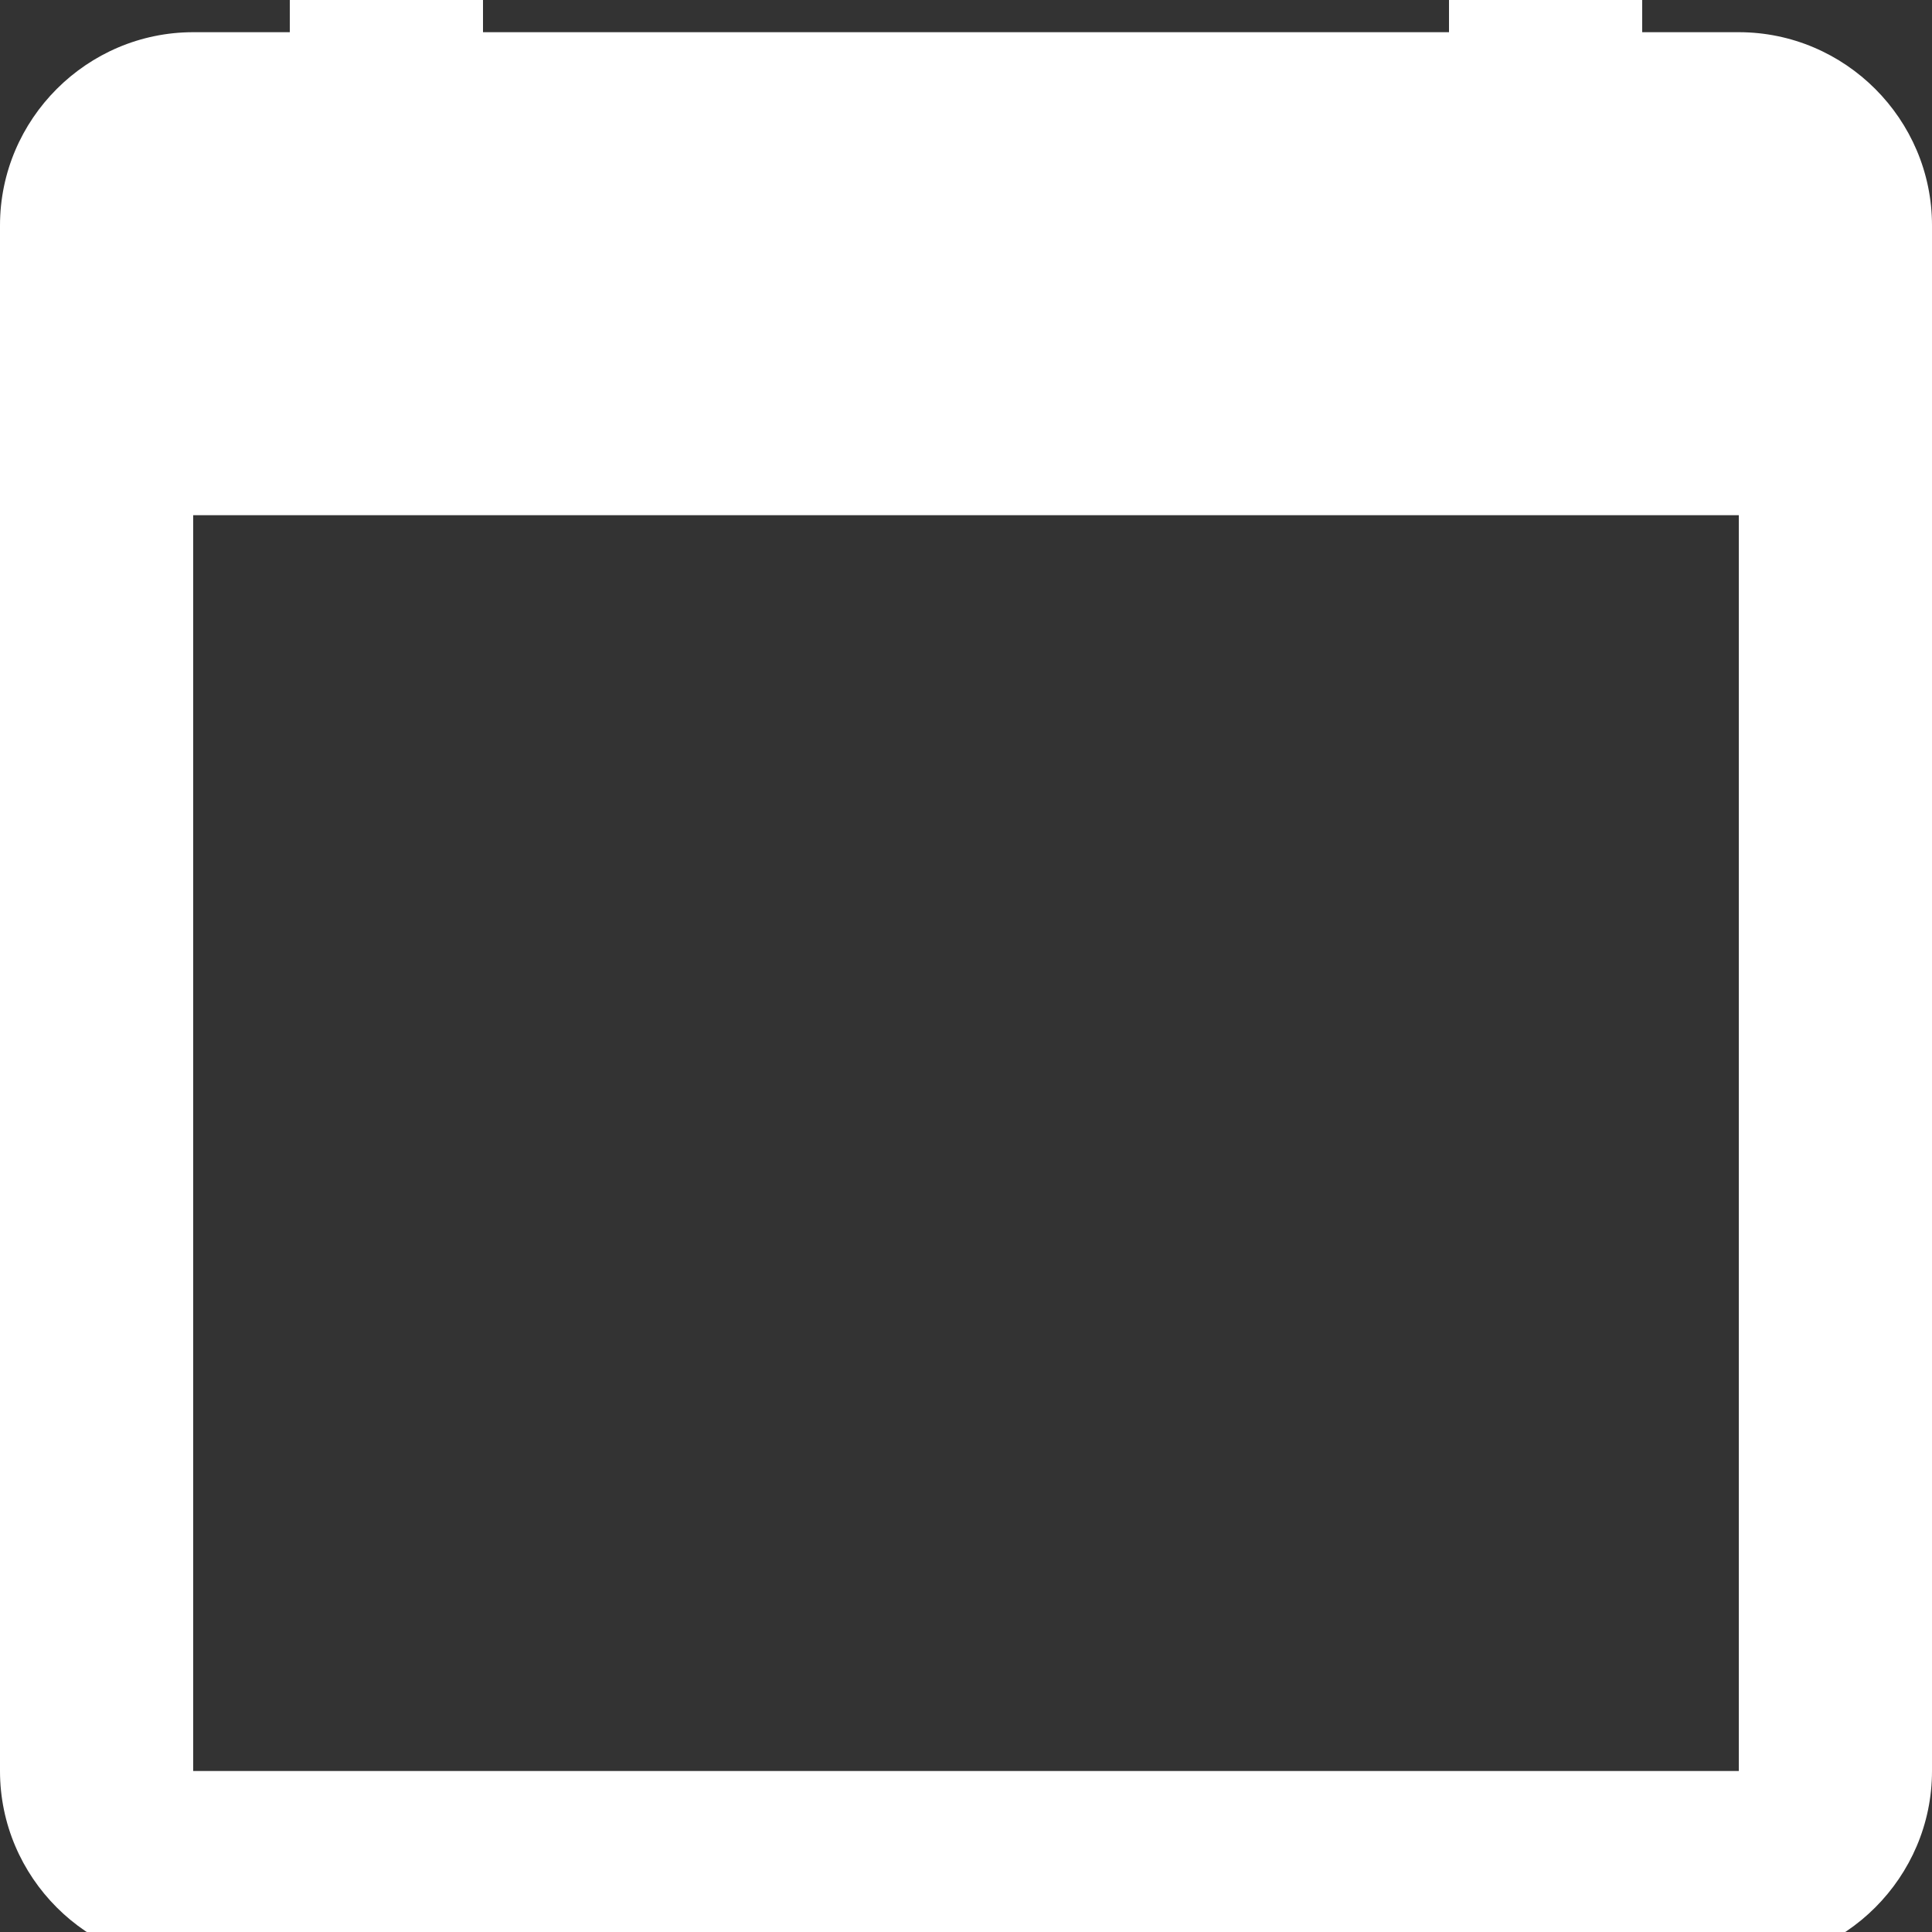 <svg width="24" height="24" viewBox="0 0 24 24" fill="none" xmlns="http://www.w3.org/2000/svg">
<rect x="0" y="0" width="24" height="24" fill="#333333" stroke="none"/>
<g clip-path="url(#clip0_98_1808)">
<path d="M21.6 0.4H20.4V-2H18V0.4H6V-2H3.6V0.4H2.4C1.08 0.4 0 1.48 0 2.8V22C0 23.32 1.08 24.4 2.4 24.4H21.6C22.92 24.4 24 23.32 24 22V2.8C24 1.48 22.92 0.4 21.6 0.4ZM21.6 22H2.4V6.4H21.6V22Z" fill="white"/>
</g>
<defs>
<clipPath id="clip0_98_1808">
<rect width="24" height="24" fill="white"/>
</clipPath>
</defs>
</svg>
